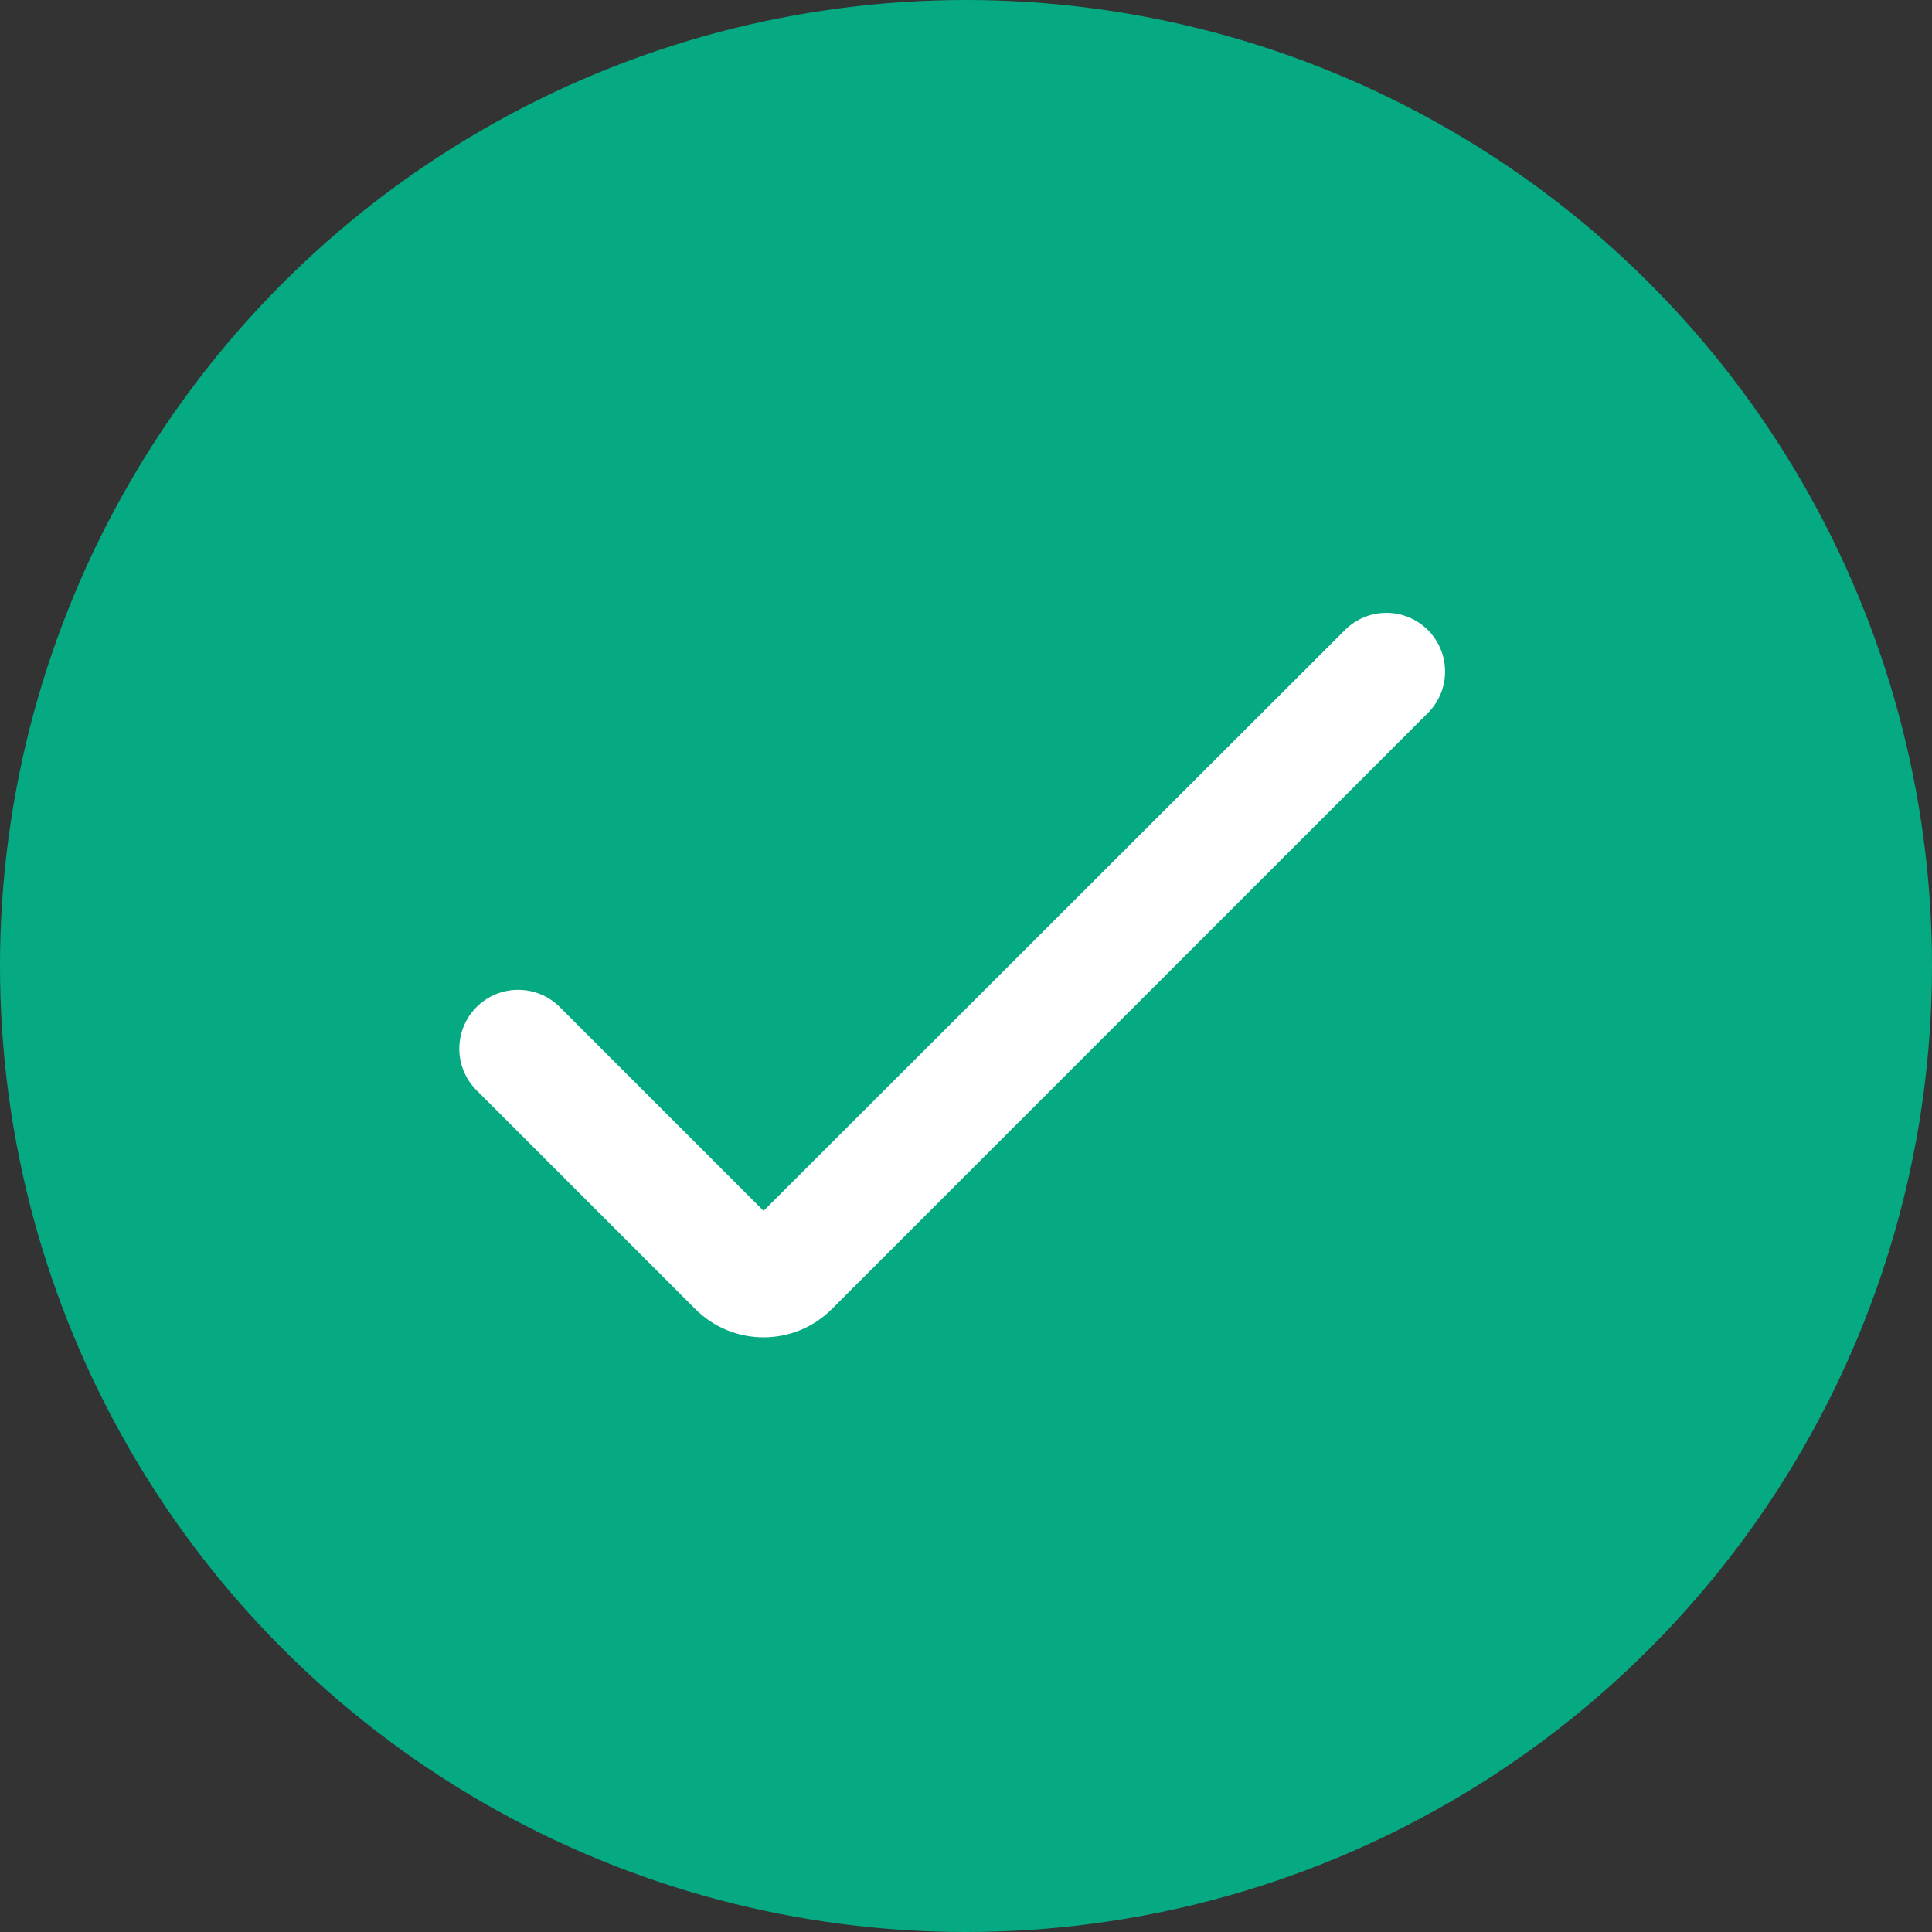 <?xml version="1.0" encoding="UTF-8"?>
<svg width="64px" height="64px" viewBox="0 0 64 64" version="1.1" xmlns="http://www.w3.org/2000/svg" xmlns:xlink="http://www.w3.org/1999/xlink">
    <rect x="0" y="0" width="64" height="64" fill="#333333" stroke="none"/>
    <title>check</title>
    <g id="Page-1" stroke="none" stroke-width="1" fill="none" fill-rule="evenodd">
        <g id="check" fill-rule="nonzero">
            <circle id="Oval" fill="#05AA82" cx="32" cy="32" r="32"></circle>
            <path d="M25.294,40.111 L18.543,33.36 C17.784,32.601 16.553,32.599 15.791,33.355 C15.025,34.116 15.023,35.354 15.786,36.117 L23.034,43.365 C24.282,44.613 26.306,44.613 27.555,43.365 L47.301,23.618 C48.06,22.86 48.06,21.629 47.301,20.871 C46.543,20.112 45.313,20.112 44.554,20.87 L25.294,40.111 Z" id="Path" fill="#FFFFFF"></path>
        </g>
    </g>
</svg>